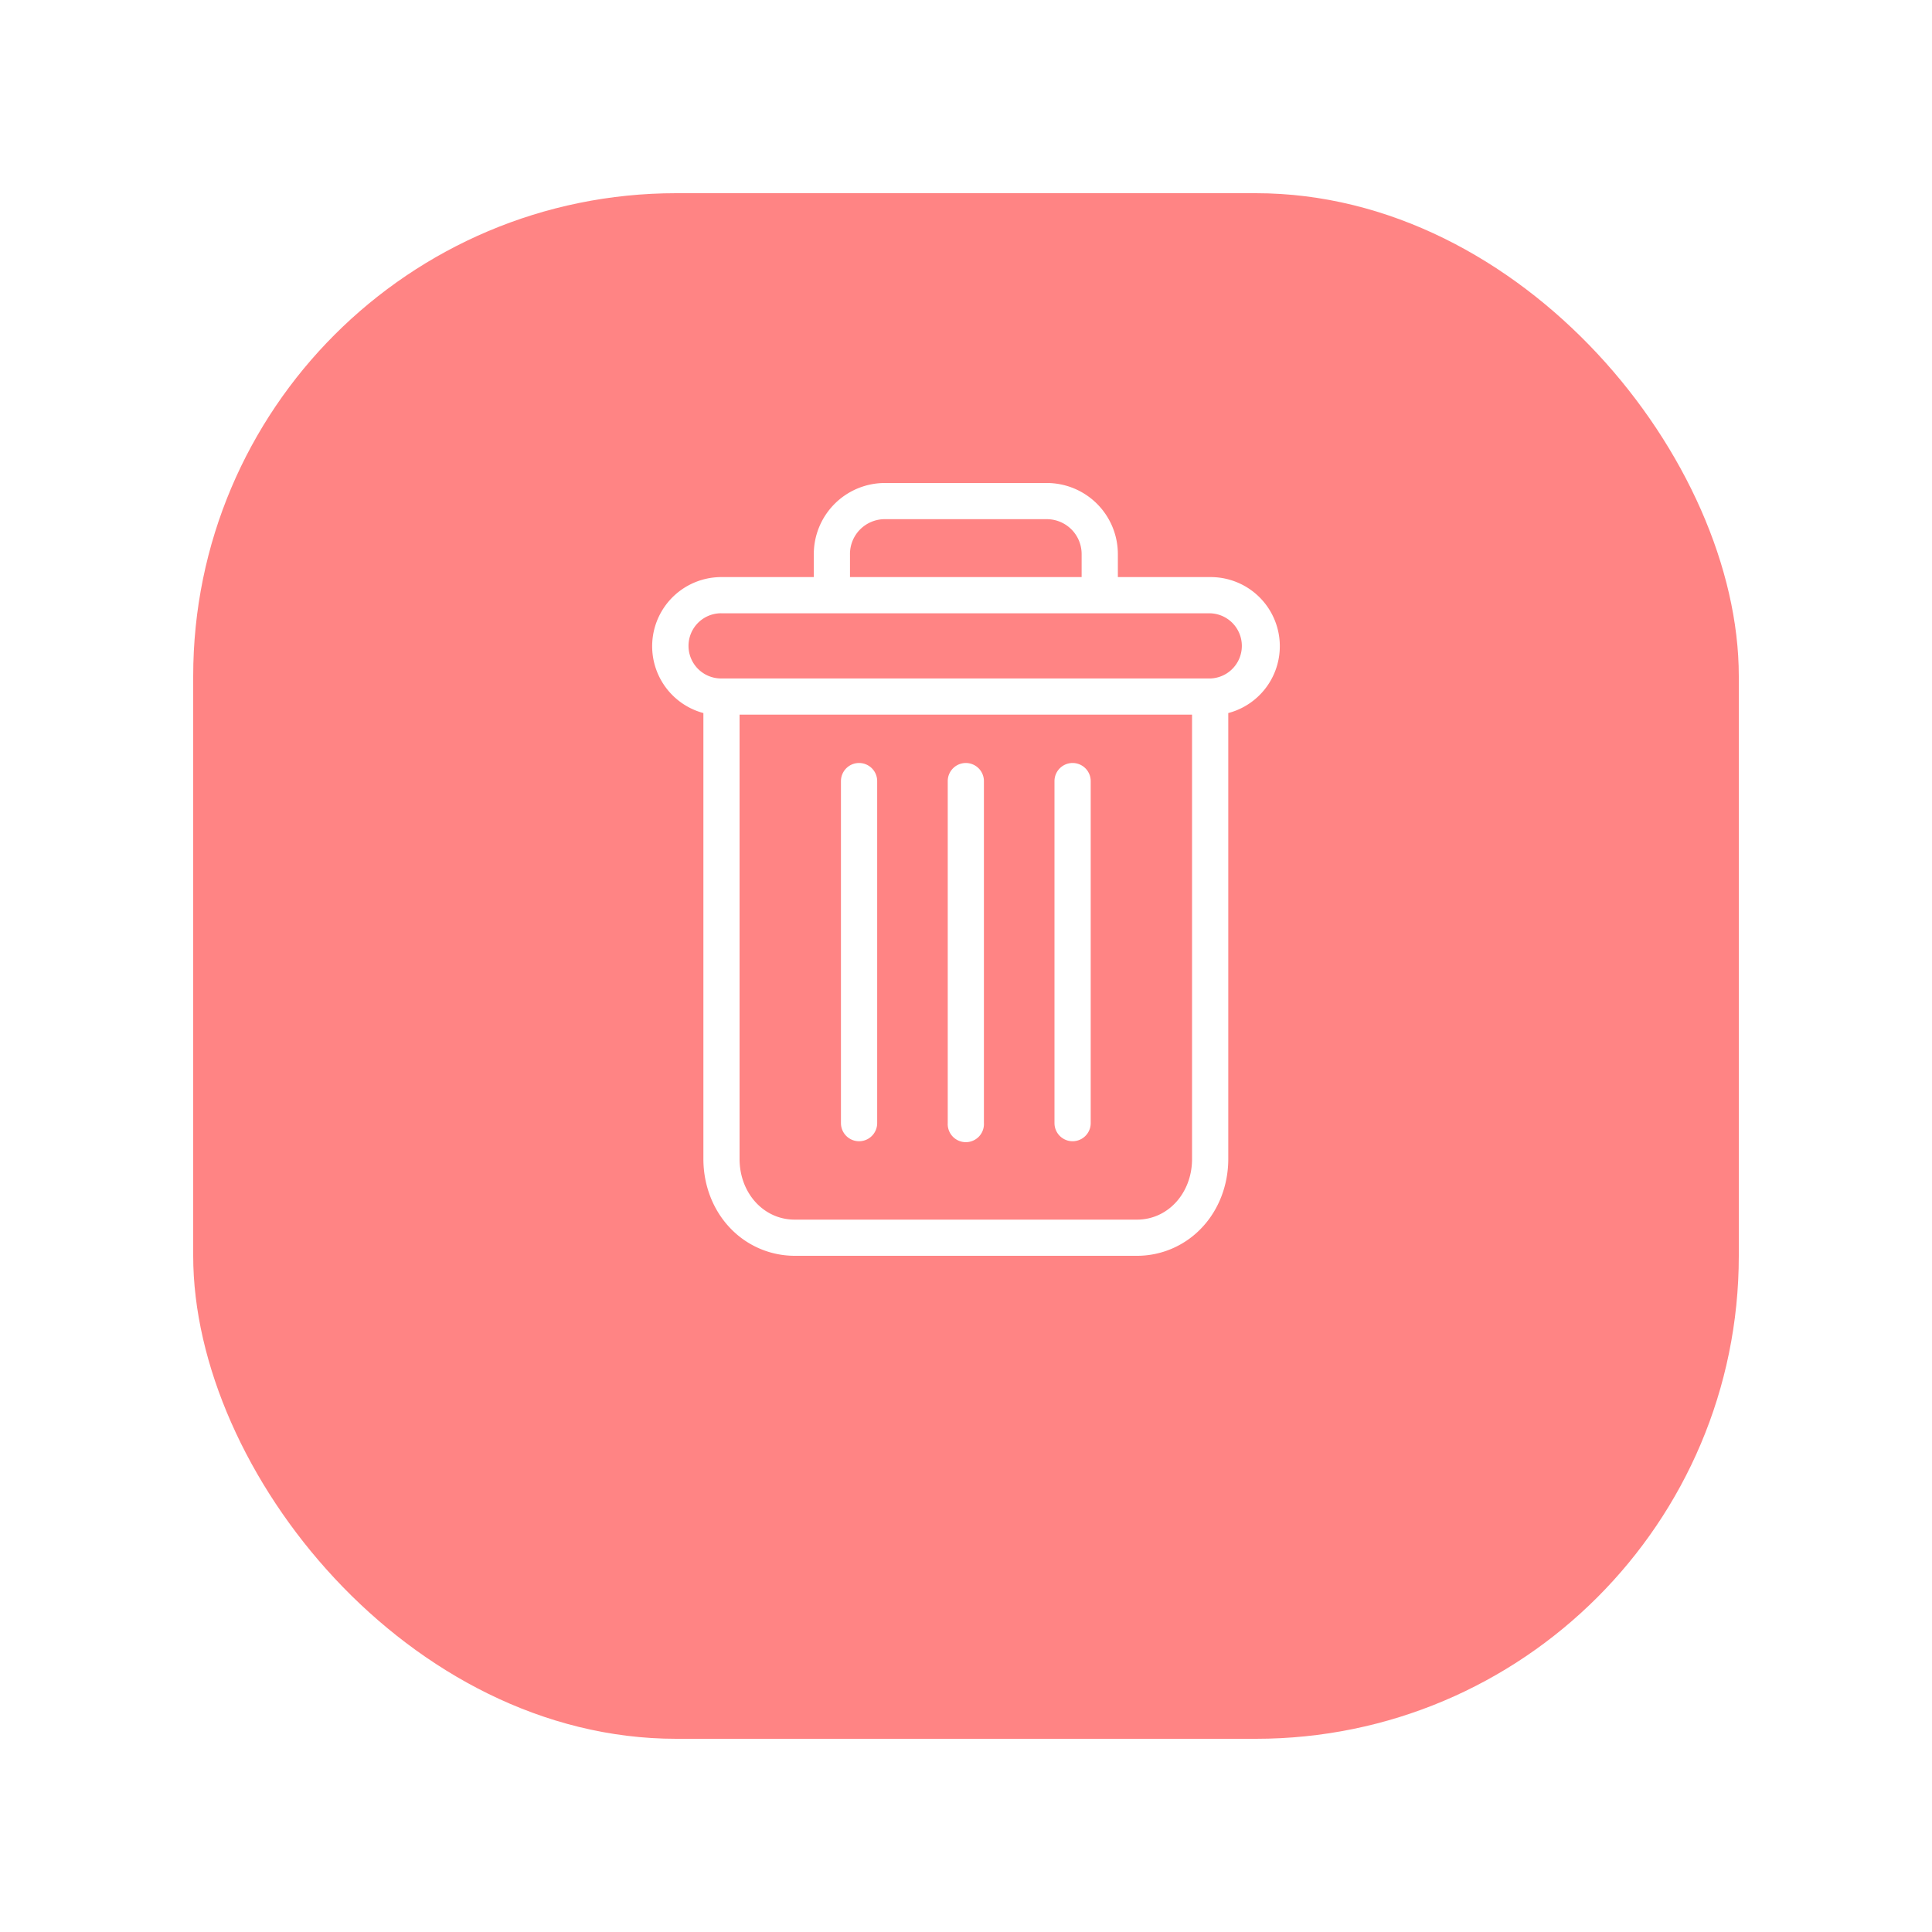 <svg width="40" height="40" fill="none" xmlns="http://www.w3.org/2000/svg"><g filter="url(#filter0_d_4_347)"><rect x="4" y="2" width="32" height="32" rx="10" fill="#FF8484"/></g><g clip-path="url(#clip0_4_347)" fill="#fff"><path d="M22.207 15.797a.375.375 0 00-.375.375v7.081a.375.375 0 00.75 0v-7.081a.375.375 0 00-.375-.375zm-4.422 0a.375.375 0 00-.374.375v7.081a.375.375 0 00.75 0v-7.081a.375.375 0 00-.376-.375z"/><path d="M14.563 14.763v9.232c0 .546.2 1.058.55 1.426.348.369.832.578 1.338.579h7.09c.507 0 .991-.21 1.339-.579.35-.368.55-.88.55-1.426v-9.232a1.431 1.431 0 00-.368-2.815h-1.918v-.468A1.472 1.472 0 0021.66 10h-3.328a1.473 1.473 0 00-1.483 1.48v.468H14.93a1.432 1.432 0 00-.367 2.815zm8.978 10.488h-7.09c-.64 0-1.139-.55-1.139-1.256v-9.199h9.368v9.2c0 .704-.498 1.255-1.139 1.255zm-5.943-13.77a.721.721 0 01.735-.732h3.327a.722.722 0 01.734.731v.468h-4.796v-.468zm-2.668 1.217h10.132a.675.675 0 010 1.349H14.93a.675.675 0 010-1.35z"/><path d="M19.996 15.797a.375.375 0 00-.374.375v7.081a.375.375 0 10.749 0v-7.081a.375.375 0 00-.375-.375z"/></g><defs><clipPath id="clip0_4_347"><path fill="#fff" transform="translate(12 10)" d="M0 0h16v16H0z"/></clipPath><filter id="filter0_d_4_347" x="0" y="0" width="40" height="40" filterUnits="userSpaceOnUse" color-interpolation-filters="sRGB"><feFlood flood-opacity="0" result="BackgroundImageFix"/><feColorMatrix in="SourceAlpha" values="0 0 0 0 0 0 0 0 0 0 0 0 0 0 0 0 0 0 127 0" result="hardAlpha"/><feOffset dy="2"/><feGaussianBlur stdDeviation="2"/><feComposite in2="hardAlpha" operator="out"/><feColorMatrix values="0 0 0 0 0 0 0 0 0 0 0 0 0 0 0 0 0 0 0.1 0"/><feBlend in2="BackgroundImageFix" result="effect1_dropShadow_4_347"/><feBlend in="SourceGraphic" in2="effect1_dropShadow_4_347" result="shape"/></filter></defs></svg>